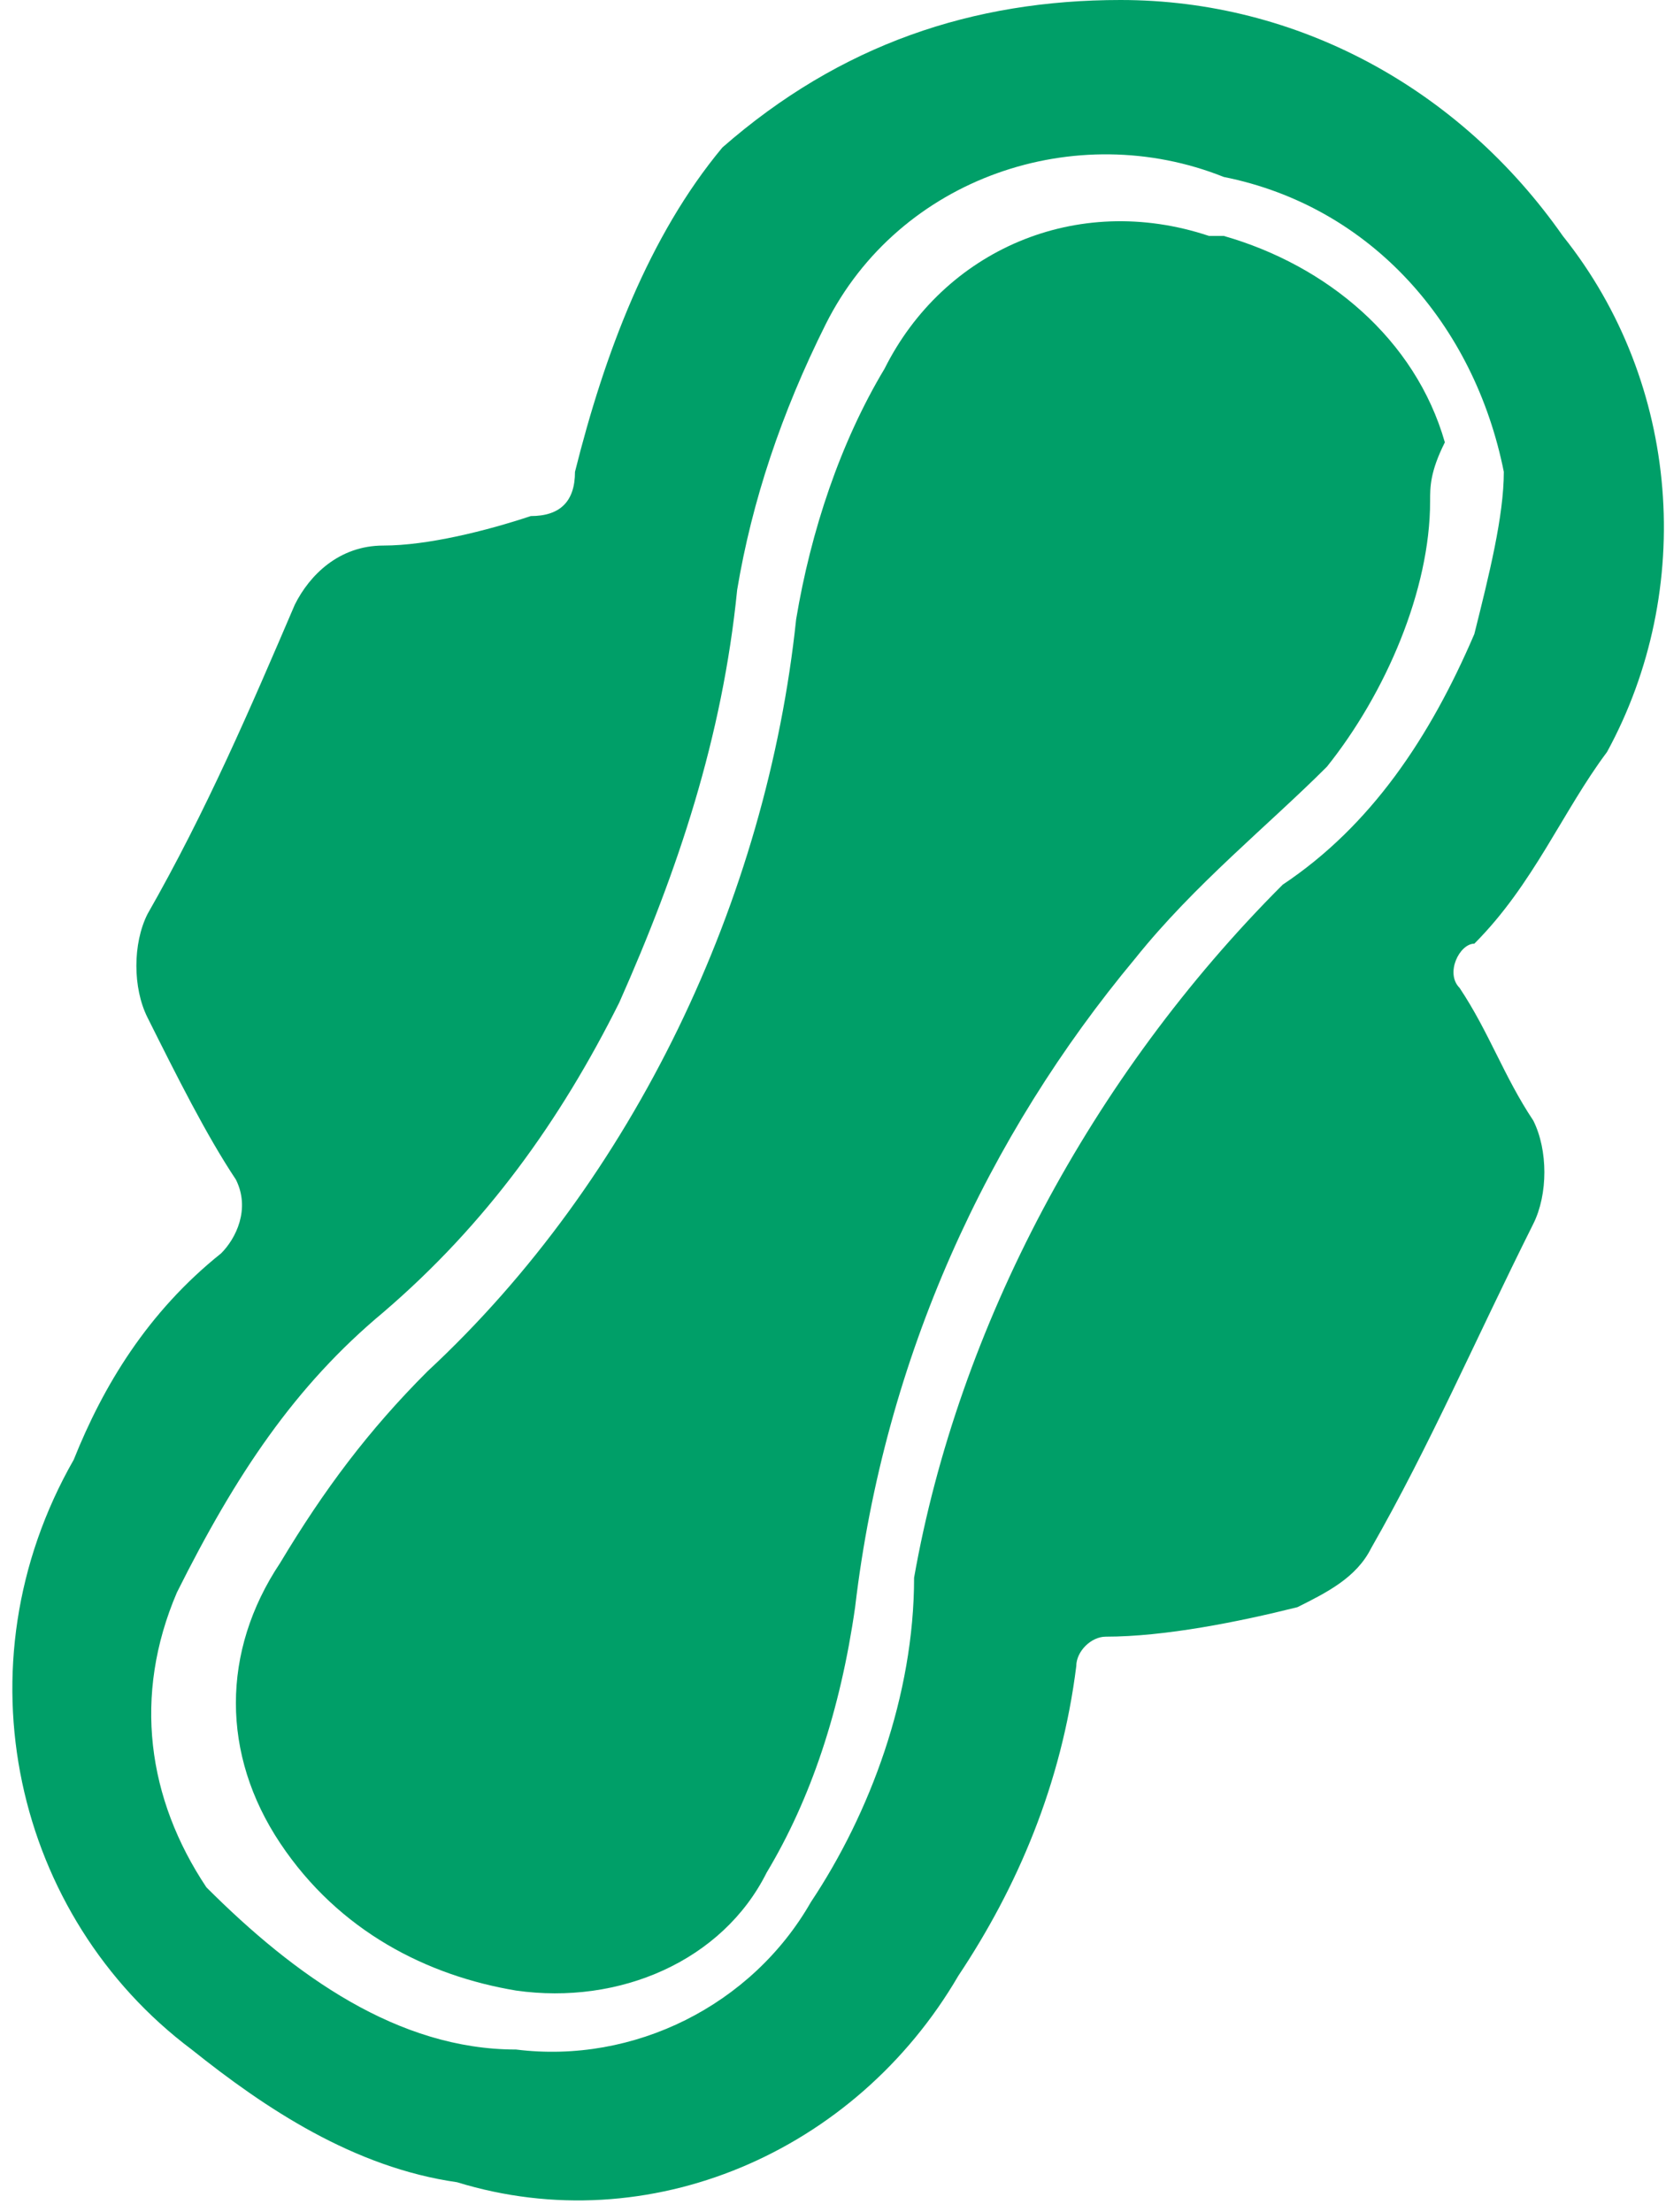 <?xml version="1.0" encoding="utf-8"?>
<!-- Generator: Adobe Illustrator 24.0.0, SVG Export Plug-In . SVG Version: 6.00 Build 0)  -->
<svg version="1.1" id="Calque_1" xmlns="http://www.w3.org/2000/svg" xmlns:xlink="http://www.w3.org/1999/xlink" x="0px" y="0px"
	 viewBox="0 0 11.3 15" style="enable-background:new 0 0 11.3 15;" xml:space="preserve">
<style type="text/css">
	.st0{fill:#009F68;}
</style>
<title>distributeursdeprotectionhygieniques</title>
<path class="st0" d="M7.6,0c1.2,0,2.3,0.6,3,1.6c0.8,1,0.9,2.4,0.3,3.5c-0.3,0.4-0.5,0.9-0.9,1.3C9.9,6.4,9.8,6.6,9.9,6.7
	c0.2,0.3,0.3,0.6,0.5,0.9c0.1,0.2,0.1,0.5,0,0.7C10,9.1,9.7,9.8,9.3,10.5c-0.1,0.2-0.3,0.3-0.5,0.4c-0.4,0.1-0.9,0.2-1.3,0.2
	c-0.1,0-0.2,0.1-0.2,0.2c-0.1,0.8-0.4,1.5-0.8,2.1c-0.7,1.2-2.1,1.8-3.4,1.4c-0.7-0.1-1.3-0.5-1.8-0.9c-1.2-0.9-1.6-2.6-0.8-4
	C0.7,9.4,1,8.9,1.5,8.5C1.6,8.4,1.7,8.2,1.6,8c0,0,0,0,0,0C1.4,7.7,1.2,7.3,1,6.9C0.9,6.7,0.9,6.4,1,6.2c0.4-0.7,0.7-1.4,1-2.1
	c0.1-0.2,0.3-0.4,0.6-0.4c0.3,0,0.7-0.1,1-0.2c0.2,0,0.3-0.1,0.3-0.3c0.2-0.8,0.5-1.6,1-2.2C5.7,0.3,6.6,0,7.6,0z M3.5,13.9
	c0.8,0.1,1.6-0.3,2-1c0.4-0.6,0.7-1.4,0.7-2.2C6.5,9,7.4,7.3,8.7,6C9.3,5.6,9.7,5,10,4.3c0.1-0.4,0.2-0.8,0.2-1.1
	c-0.2-1-0.9-1.8-1.9-2c-1-0.4-2.2,0-2.7,1C5.3,2.8,5.1,3.4,5,4C4.9,5,4.6,5.9,4.2,6.8C3.8,7.6,3.3,8.3,2.6,8.9
	C2,9.4,1.6,10,1.2,10.8c-0.3,0.7-0.2,1.4,0.2,2C2,13.4,2.7,13.9,3.5,13.9L3.5,13.9z"/>
<path class="st0" d="M9.7,3.4C9.7,4,9.4,4.7,9,5.2C8.6,5.6,8.1,6,7.7,6.5c-1,1.2-1.7,2.7-1.9,4.4c-0.1,0.7-0.3,1.3-0.6,1.8
	c-0.3,0.6-1,0.9-1.7,0.8c-0.6-0.1-1.2-0.4-1.6-1c-0.4-0.6-0.4-1.3,0-1.9c0.3-0.5,0.6-0.9,1-1.3C4.3,8,5.2,6.1,5.4,4.2
	C5.5,3.6,5.7,3,6,2.5c0.4-0.8,1.3-1.2,2.2-0.9c0,0,0,0,0.1,0c0.7,0.2,1.3,0.7,1.5,1.4C9.7,3.2,9.7,3.3,9.7,3.4z"/>
</svg>
